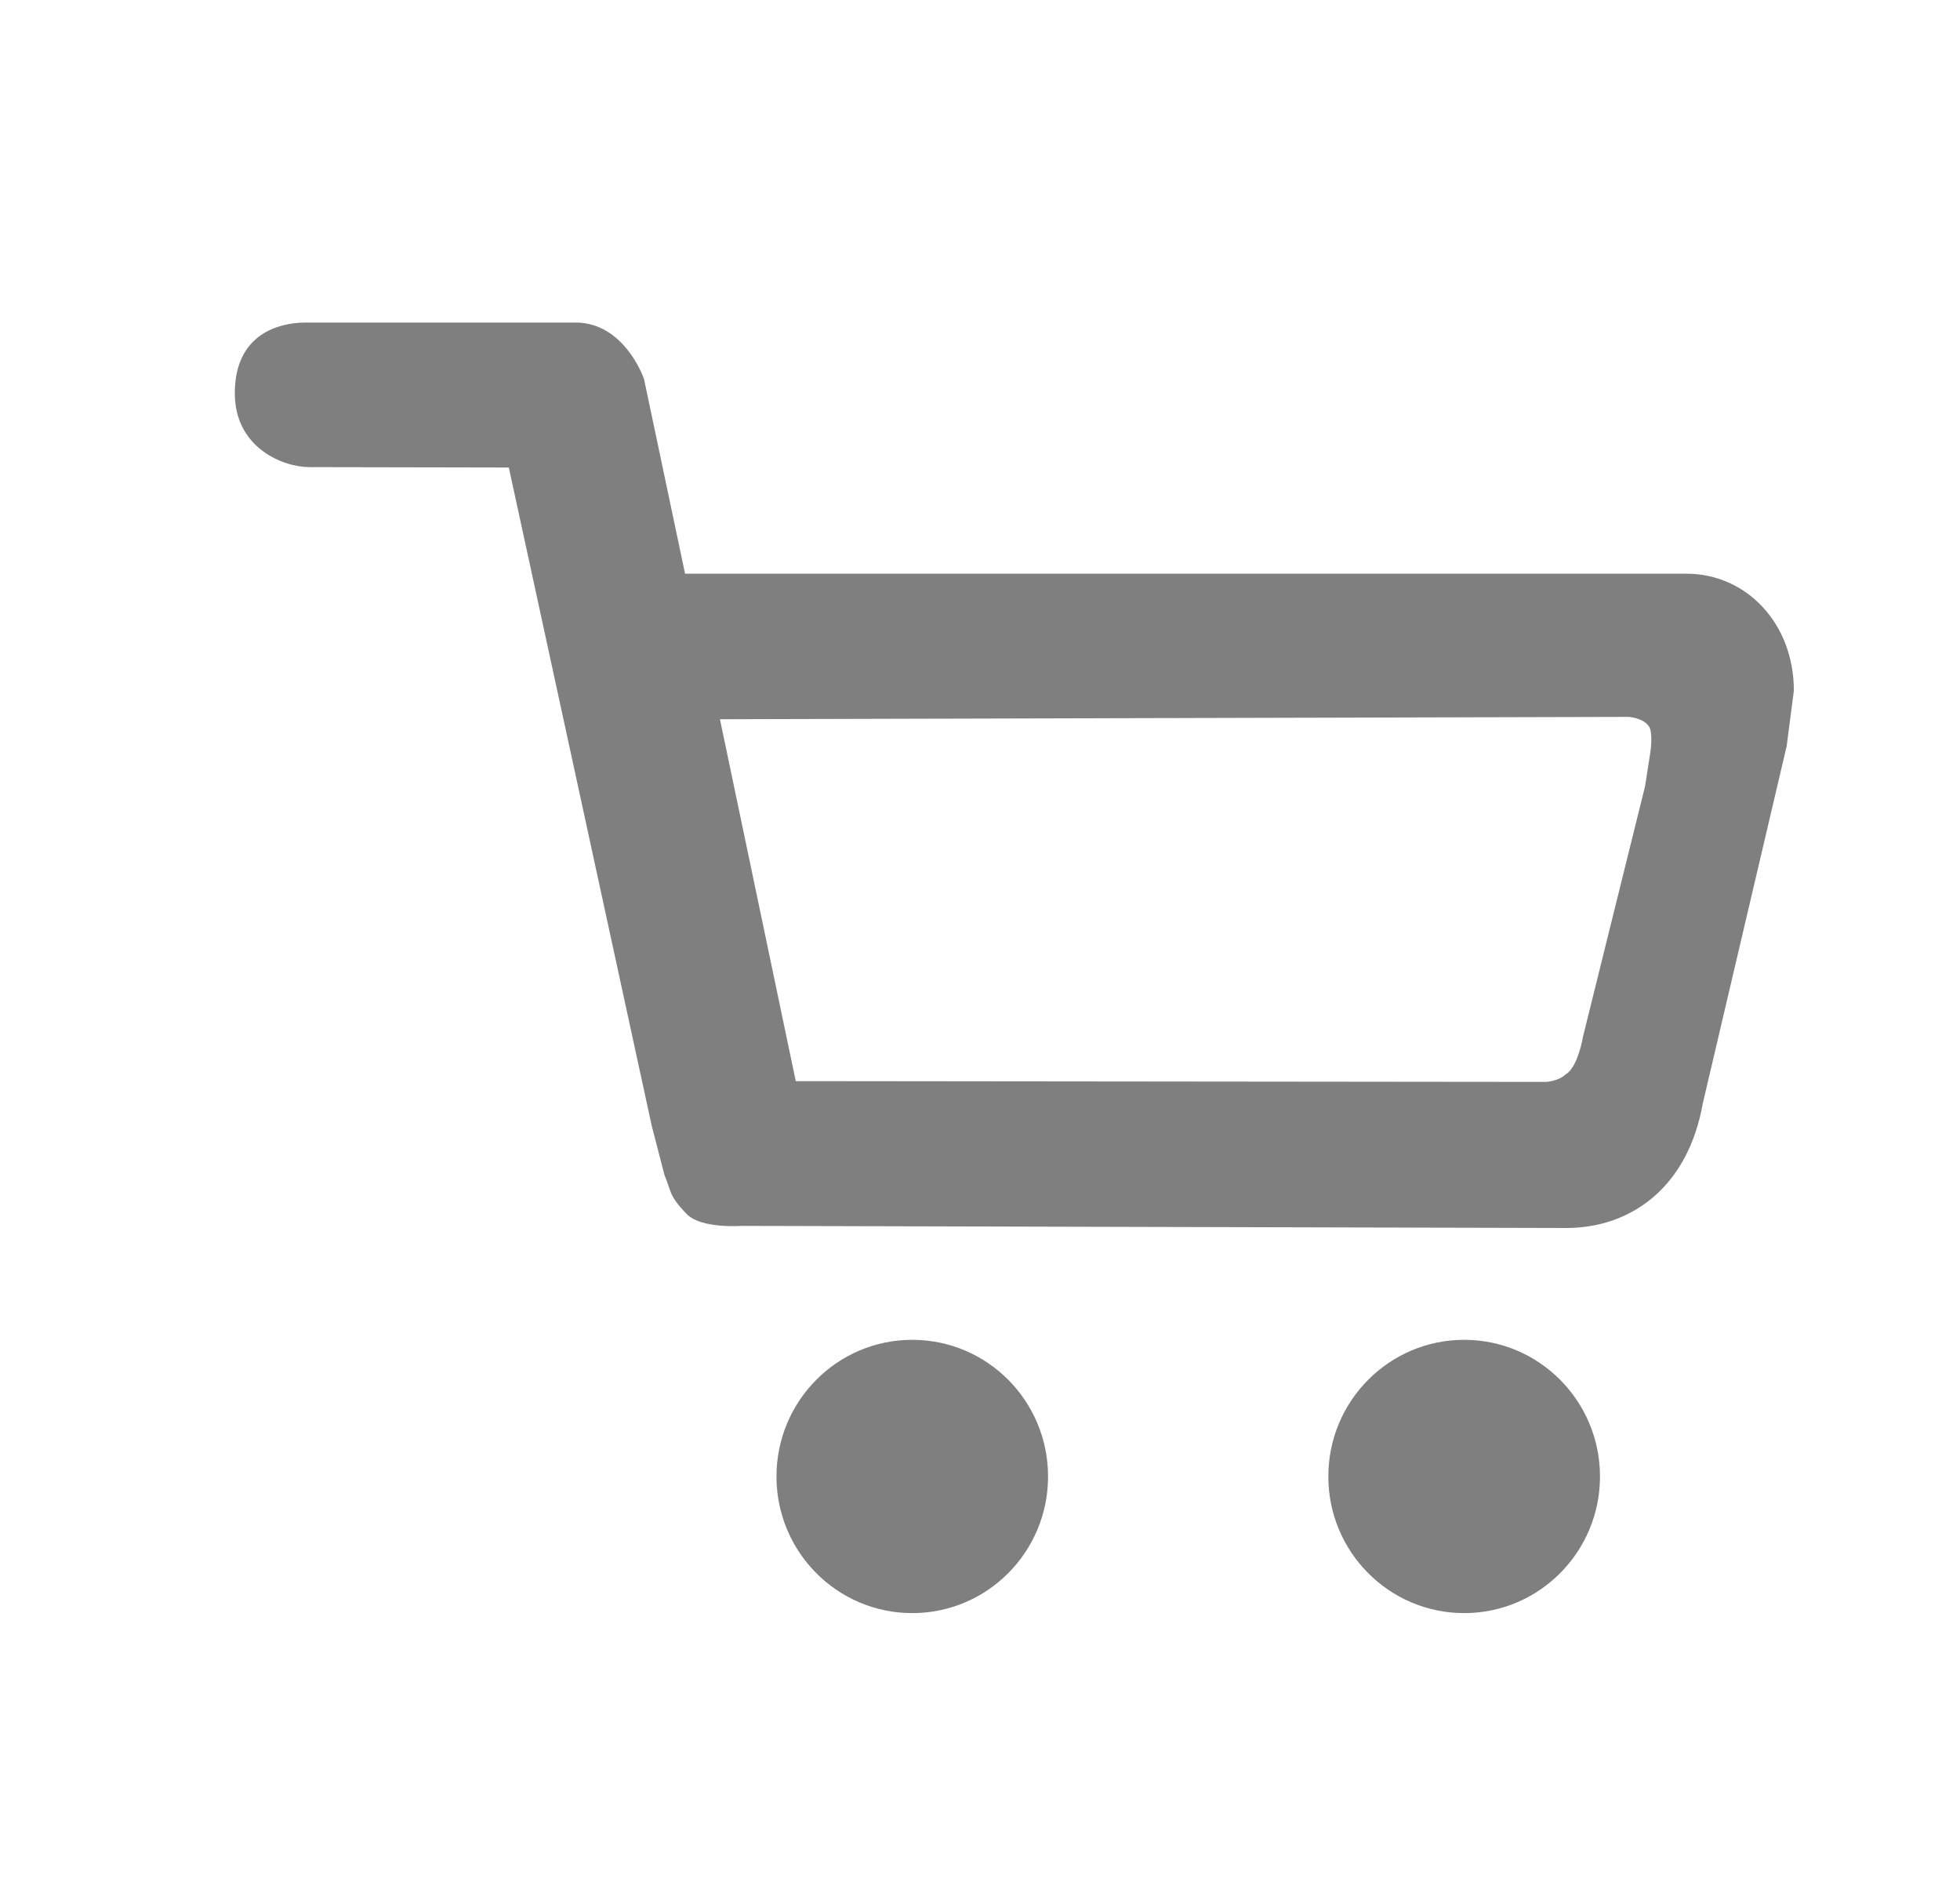 <svg xmlns="http://www.w3.org/2000/svg" width="25" height="24" viewBox="0 0 25 24">
    <g fill="none" fill-rule="evenodd">
        <g fill="#7F7F7F">
            <g>
                <g>
                    <g>
                        <g>
                            <path d="M7.538 14.987c.086.197.048.253.282.494.183.19.69.152.69.152l10.53.027c.814 0 1.55-.506 1.742-1.592l1.069-4.553.092-.707c0-.865-.613-1.492-1.369-1.492H7.8L7.278 4.84c-.007-.03-.257-.727-.875-.727H2.965c-.346 0-.908.145-.908.903 0 .689.608.941.954.941l2.541.005 1.823 8.395.163.63zm11.715-1.766s-.064.393-.222.48c-.093.09-.254.096-.254.096l-9.565-.01-.967-4.615 11.594-.03s.22.017.271.152c.035.126-.003.334-.003.334l-.062.398-.792 3.195zm-6.823 5.608c0 .962-.775 1.742-1.732 1.742s-1.732-.78-1.732-1.742c0-.963.775-1.743 1.732-1.743s1.732.78 1.732 1.743zm7.04 0c0 .962-.776 1.742-1.732 1.742-.957 0-1.733-.78-1.733-1.742 0-.963.776-1.743 1.733-1.743.956 0 1.732.78 1.732 1.743z" transform="translate(-515 -2075) translate(405 1809) translate(12 12) translate(12 52) translate(0 202) translate(86.938)"/>
                        </g>
                    </g>
                </g>
            </g>
        </g>
    </g>
</svg>
